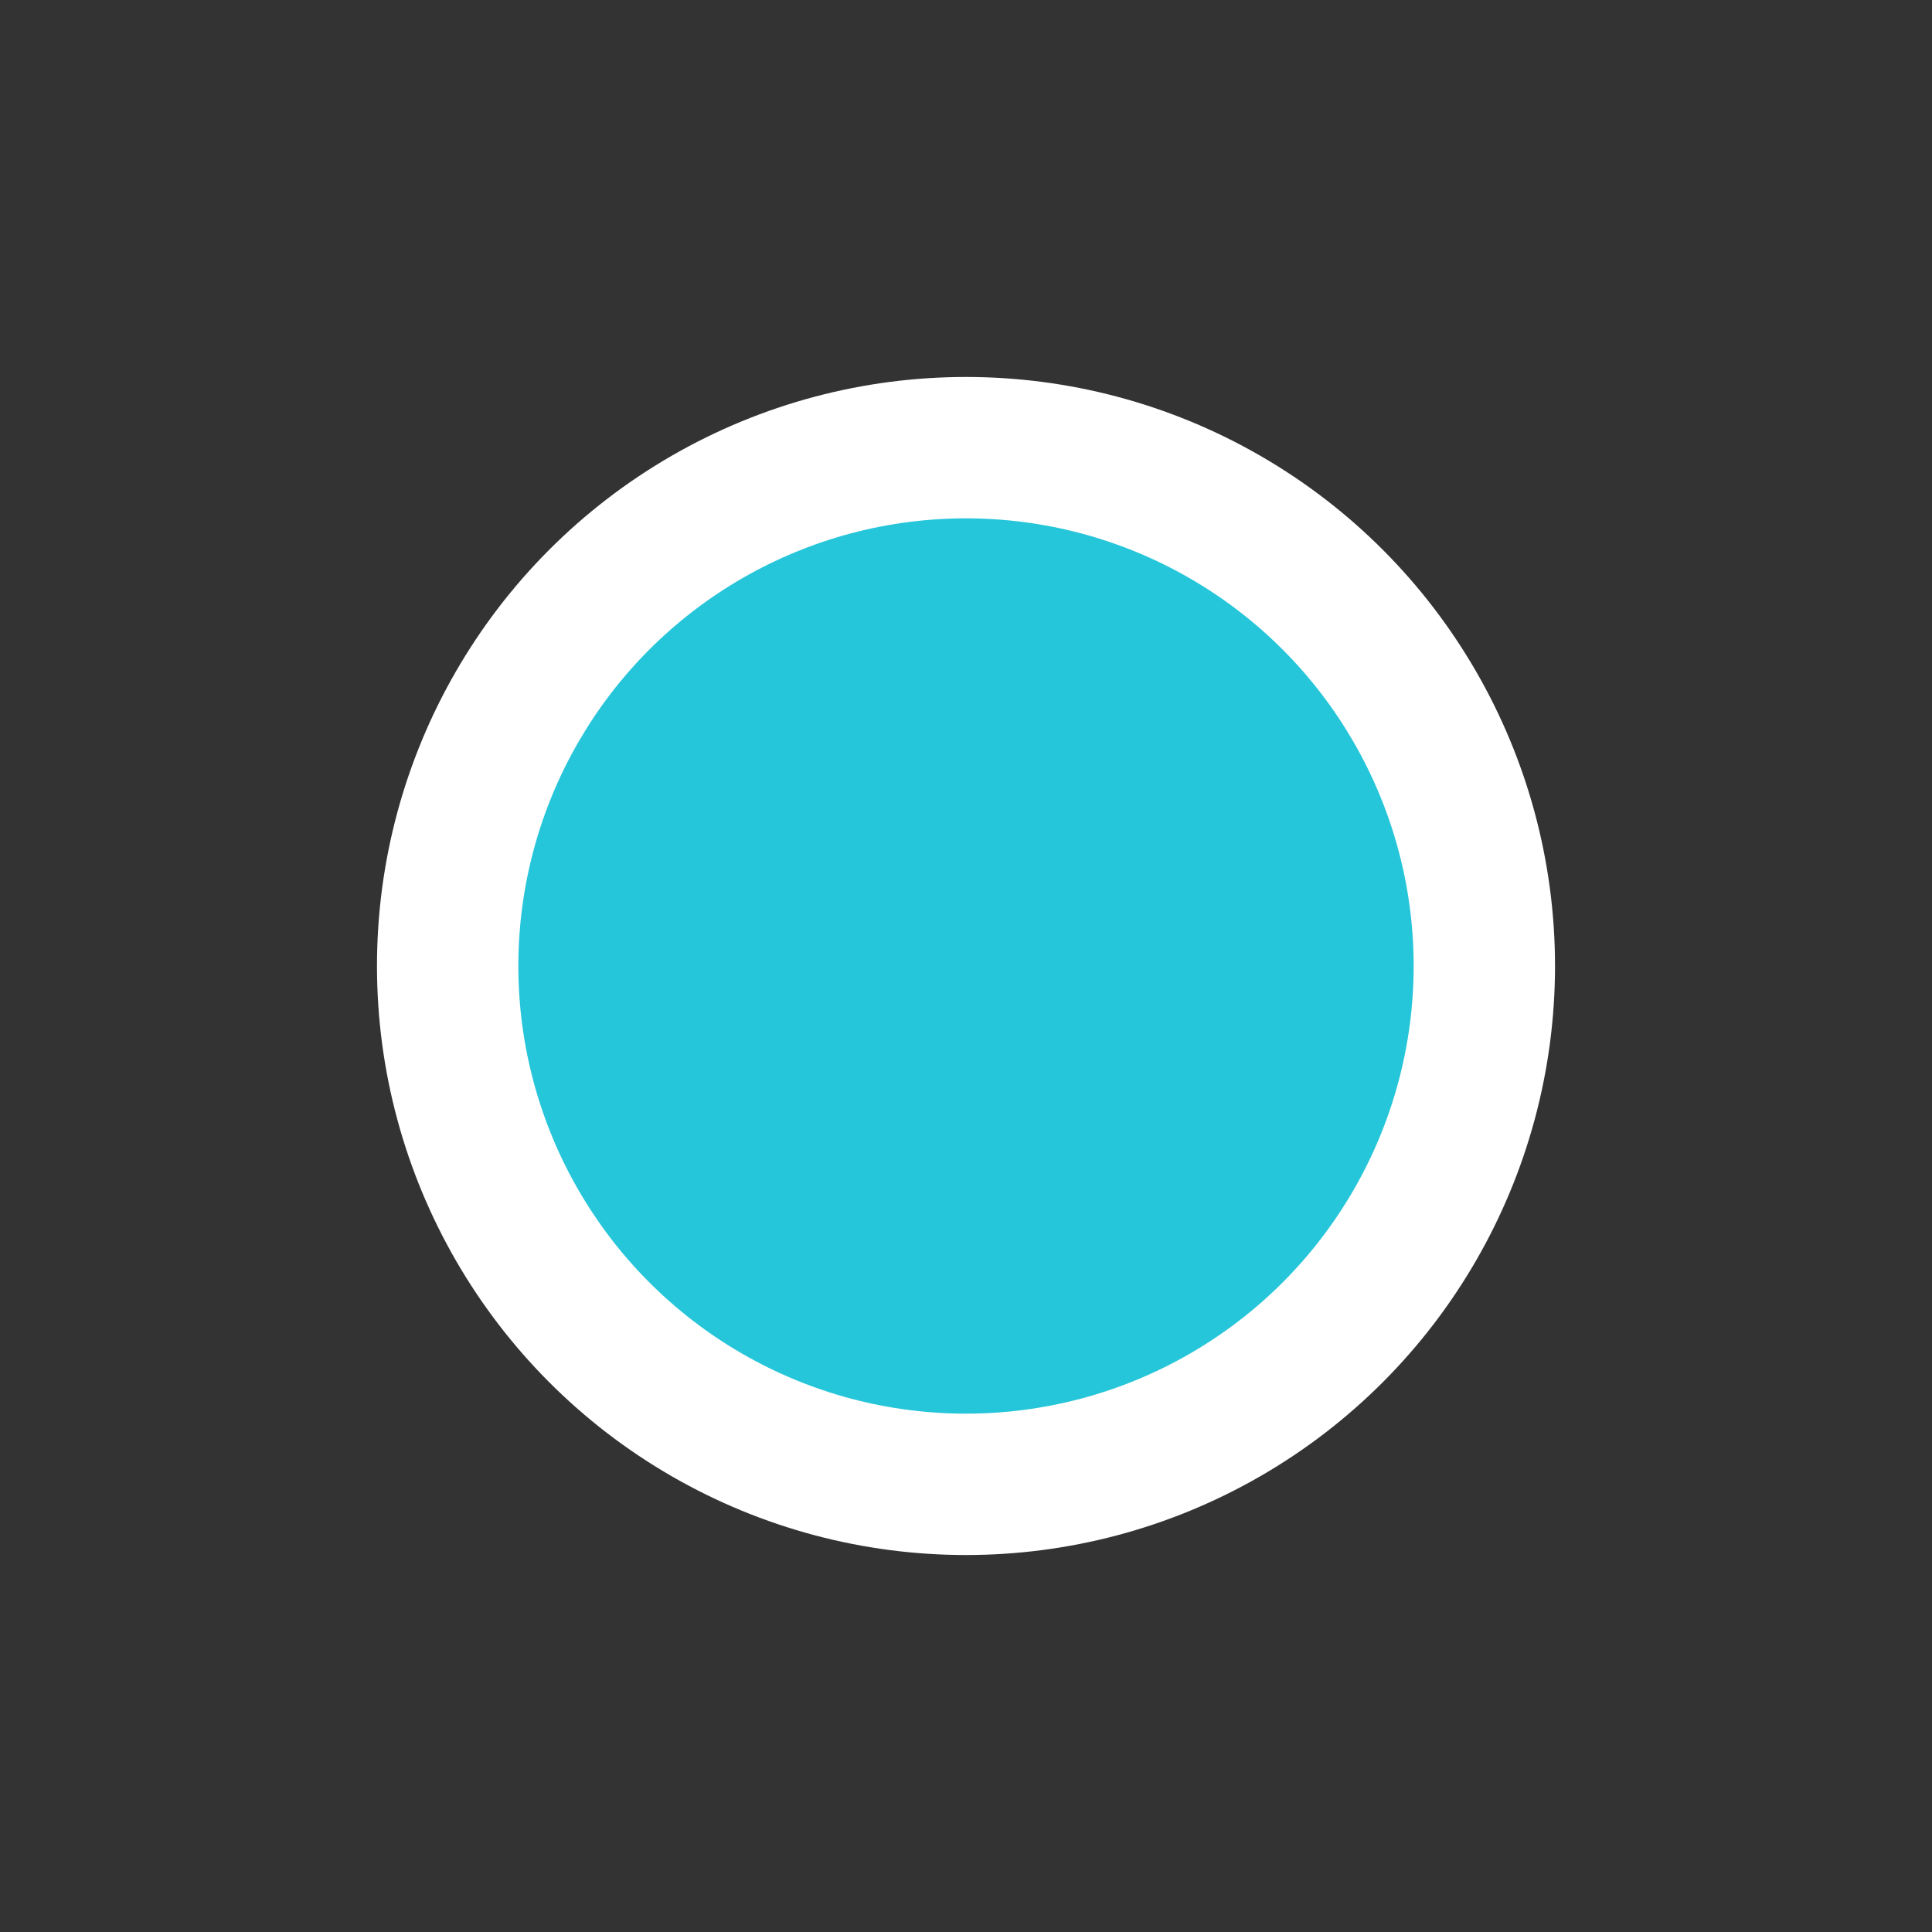 <svg width="100%" height="100%" viewBox="0 0 410 410" fill="none" xmlns="http://www.w3.org/2000/svg">
    <rect x="0" y="0" width="410" height="410" fill="#333333" stroke="none"/>
    <circle id="radar" cx="205" cy="205" r="124" fill="#26C6DA" opacity="0.5"/>
    <circle cx="205" cy="205" r="125" fill="white"/>
    <circle id="inner-circle" cx="205" cy="205" r="95" fill="#26C6DA"/>
    <style>
        #inner-circle {
        animation: inner-pulse 3s ease-in-out infinite;
        transform-origin: center;
        }

        #radar {
        animation: outer-pulse 3s ease-in-out infinite;
        transform-origin: center;
        }

        @keyframes inner-pulse {
        0% {
        transform: scale(0.75);
        }
        50% {
        transform: scale(1);
        }
        100% {
        transform: scale(0.75);
        }
        }

        @keyframes outer-pulse {
        0% {
        transform: scale(1);
        }
        50% {
        transform: scale(1.5);
        }
        100% {
        transform: scale(1);
        }
        }
    </style>
</svg>
